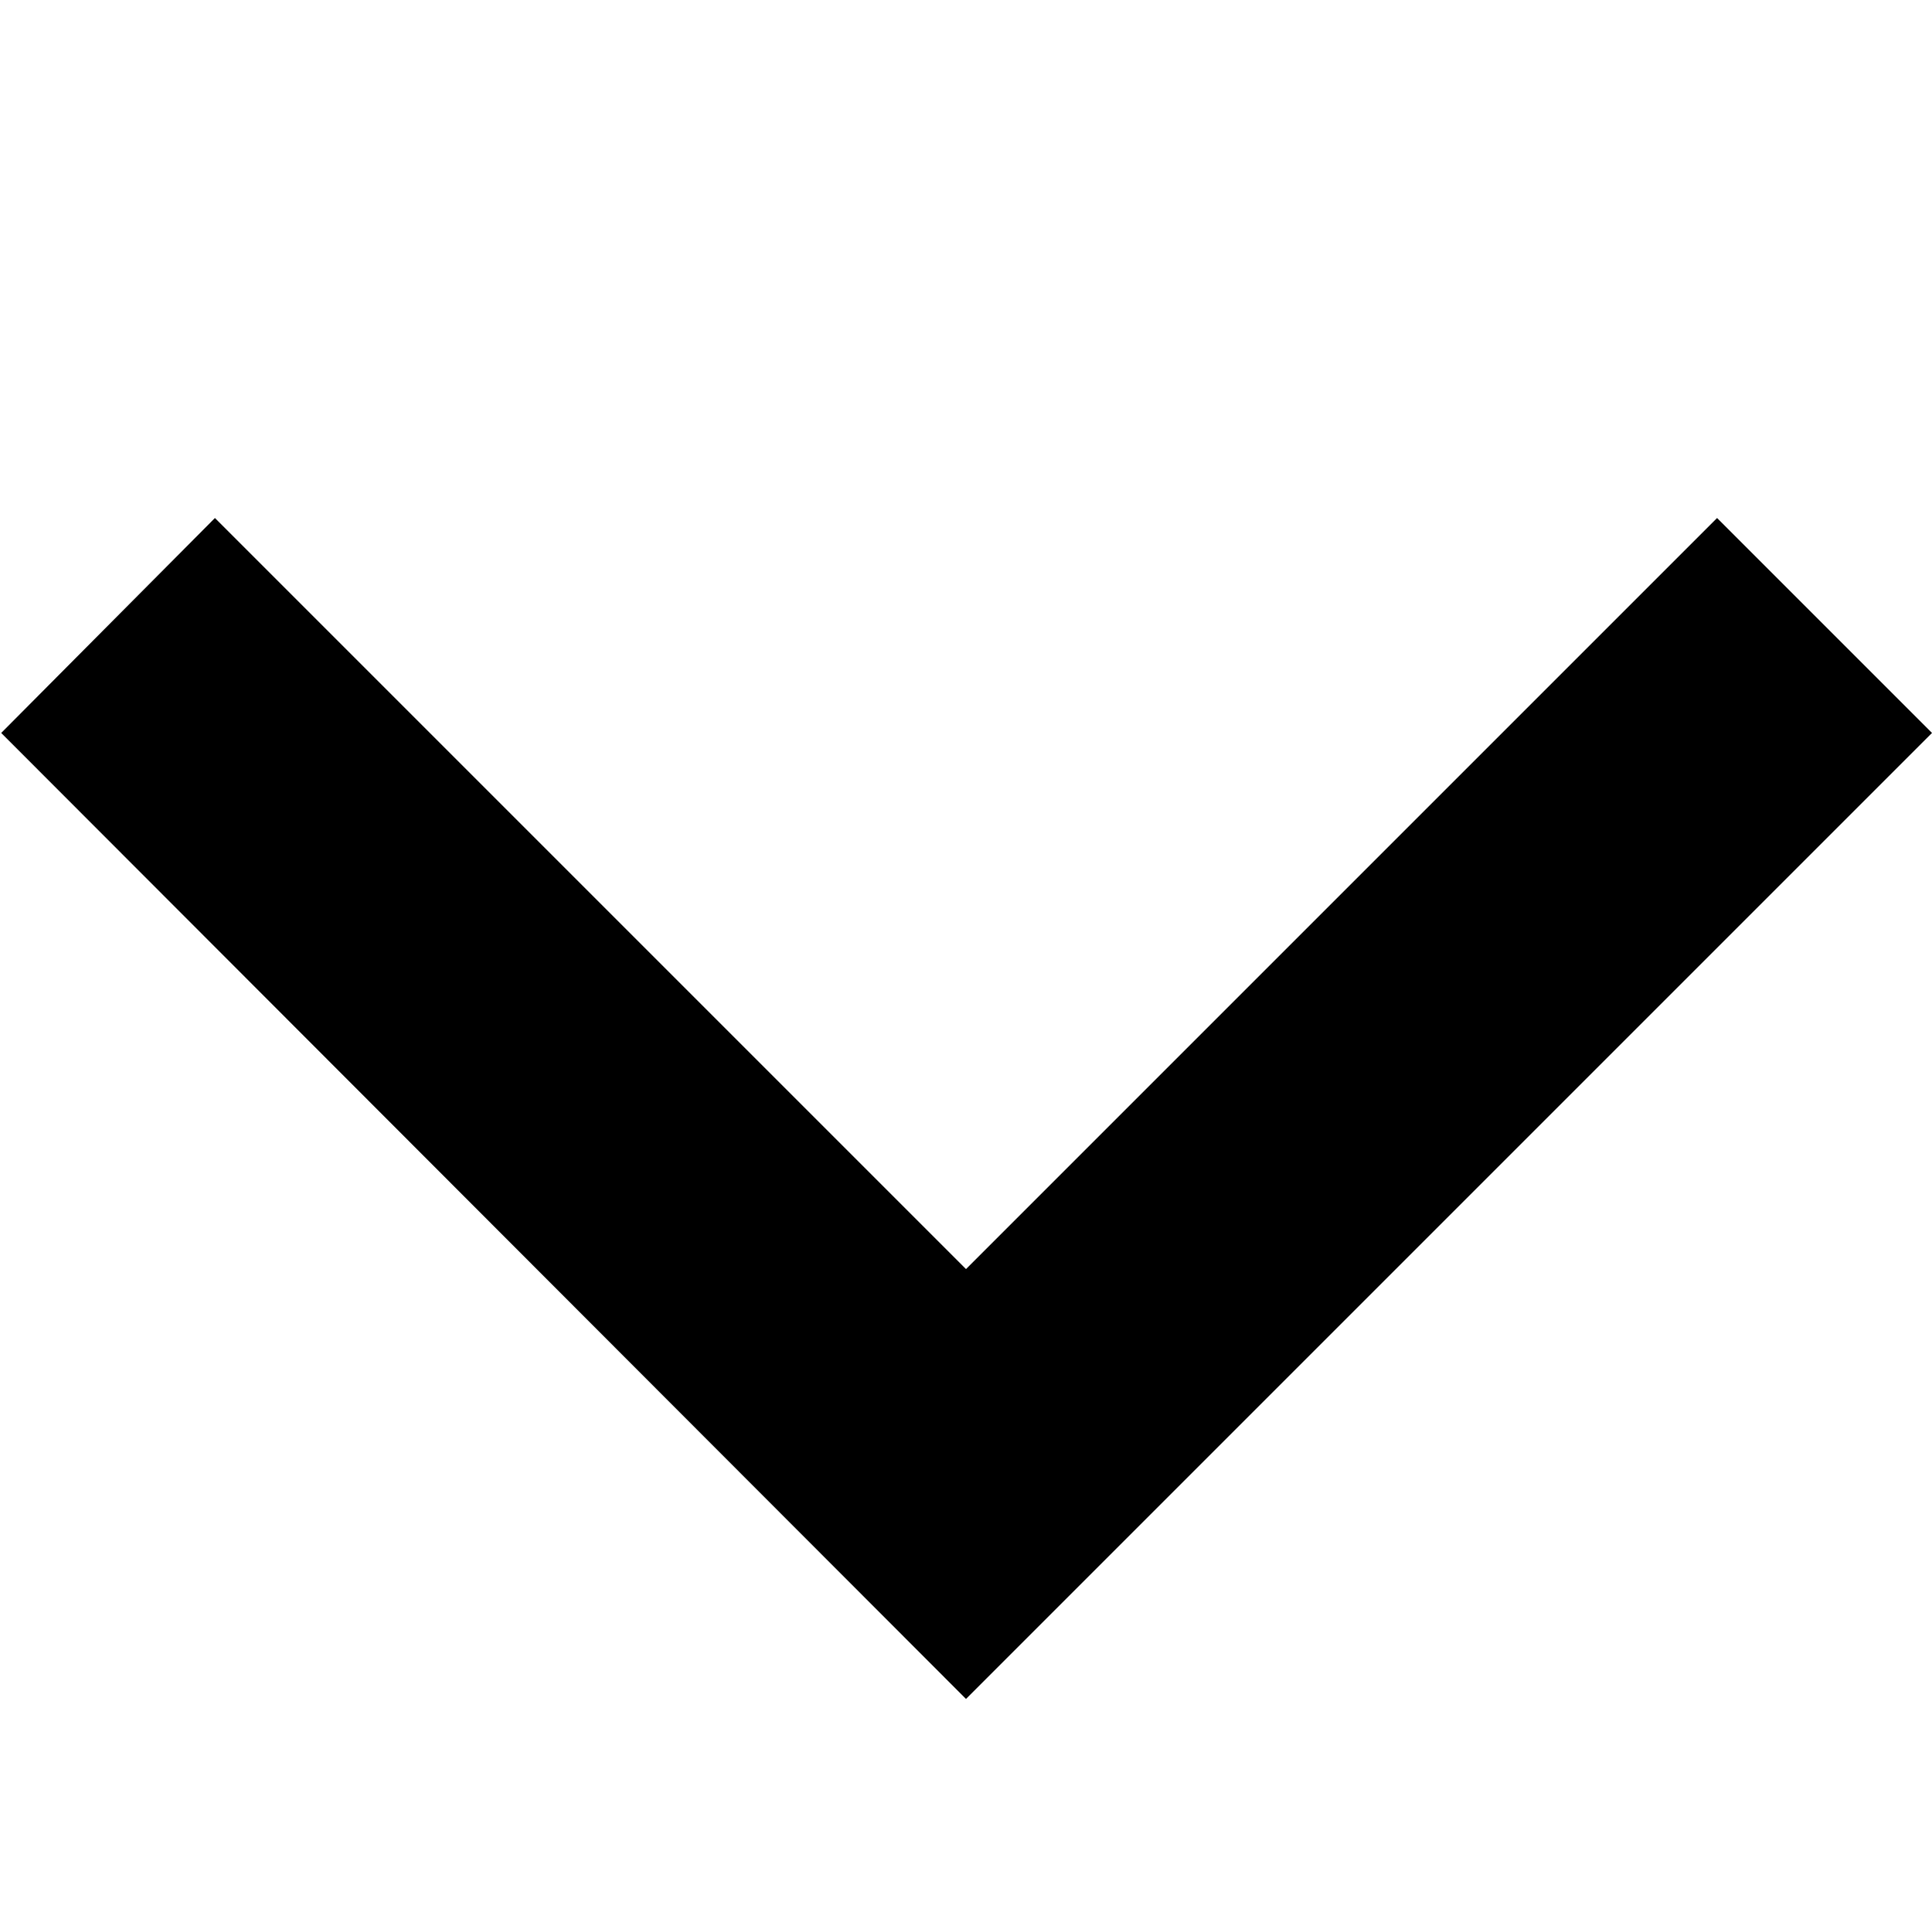 <svg id="Layer_1" data-name="Layer 1" xmlns="http://www.w3.org/2000/svg" viewBox="0 0 16 16"><title>down-chevron</title><polygon points="8 14.07 0.01 6.07 1.78 4.29 8 10.51 14.22 4.29 16 6.07 8 14.07"/></svg>